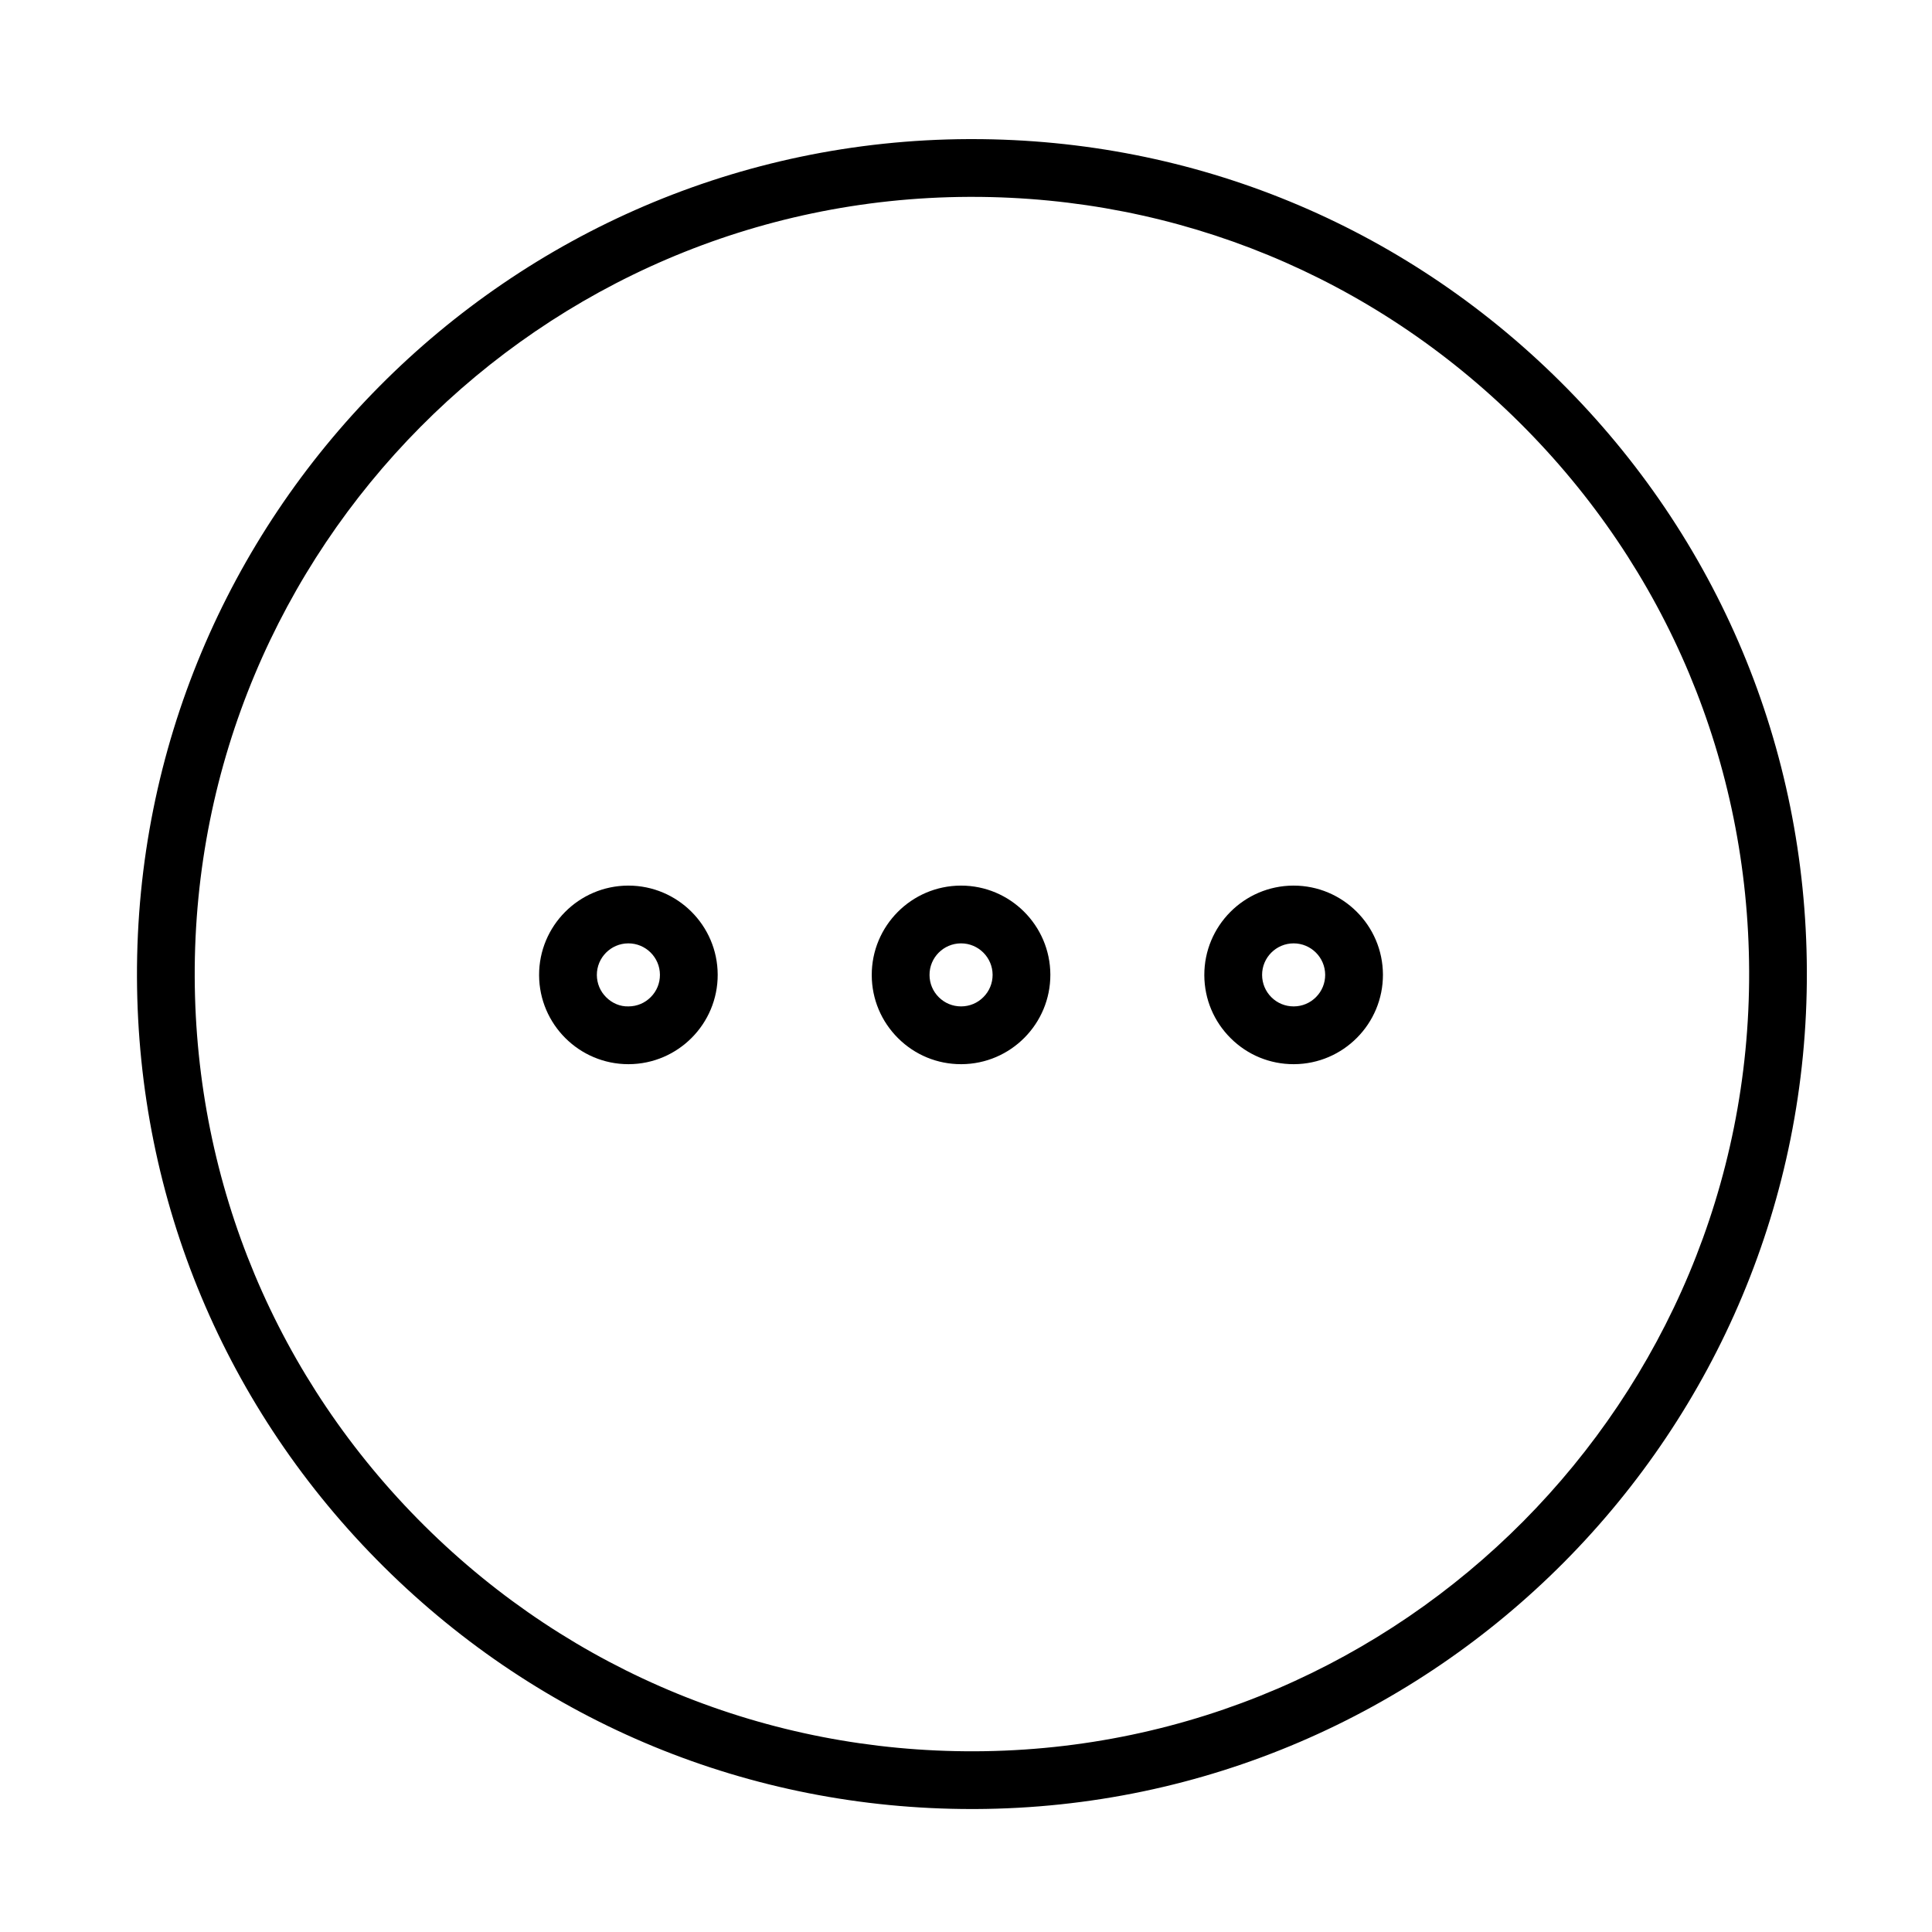 <svg width="88" height="88" viewBox="0 0 88 88" fill="none" xmlns="http://www.w3.org/2000/svg">
<path d="M71.057 17.37C63.882 10.251 54.377 6.336 44.275 6.336C44.224 6.336 44.173 6.336 44.122 6.336C23.151 6.418 6.158 23.545 6.239 44.517C6.278 54.676 10.271 64.21 17.482 71.365C24.658 78.485 34.162 82.4 44.264 82.399C44.315 82.399 44.367 82.399 44.418 82.399C65.388 82.318 82.382 65.191 82.3 44.219C82.262 34.061 78.269 24.526 71.057 17.37ZM44.408 79.769C34.976 79.804 26.049 76.159 19.336 69.498C12.623 62.837 8.906 53.962 8.869 44.506C8.794 24.986 24.612 9.043 44.132 8.967C44.18 8.967 44.226 8.967 44.274 8.967C53.677 8.967 62.526 12.611 69.204 19.238C75.917 25.898 79.634 34.773 79.671 44.23C79.746 63.75 63.927 79.692 44.408 79.769Z" fill="currentColor"/>
<path d="M28.622 48.472C28.627 48.472 28.633 48.472 28.639 48.472C30.882 48.463 32.699 46.632 32.69 44.389C32.681 42.152 30.858 40.338 28.623 40.338C28.617 40.338 28.611 40.338 28.606 40.338C26.363 40.347 24.546 42.178 24.555 44.421C24.564 46.659 26.387 48.472 28.622 48.472ZM28.617 42.969C28.618 42.969 28.62 42.969 28.623 42.969C29.412 42.969 30.056 43.609 30.059 44.399C30.061 44.783 29.913 45.144 29.642 45.416C29.372 45.689 29.011 45.839 28.628 45.84C28.241 45.852 27.883 45.694 27.611 45.424C27.338 45.154 27.188 44.794 27.186 44.41C27.183 43.618 27.825 42.972 28.617 42.969Z" fill="currentColor"/>
<path d="M43.774 48.472C43.779 48.472 43.786 48.472 43.791 48.472C46.034 48.463 47.851 46.632 47.842 44.389C47.833 42.152 46.01 40.338 43.775 40.338C43.77 40.338 43.764 40.338 43.758 40.338C41.515 40.347 39.698 42.178 39.707 44.421C39.711 45.507 40.139 46.527 40.91 47.292C41.678 48.054 42.694 48.472 43.774 48.472ZM43.769 42.969C43.771 42.969 43.773 42.969 43.775 42.969C44.564 42.969 45.208 43.609 45.212 44.399C45.213 44.783 45.065 45.144 44.794 45.416C44.524 45.689 44.163 45.839 43.78 45.84C43.779 45.84 43.776 45.84 43.774 45.84C43.393 45.84 43.034 45.693 42.763 45.424C42.49 45.153 42.34 44.794 42.339 44.409C42.334 43.618 42.977 42.972 43.769 42.969Z" fill="currentColor"/>
<path d="M58.923 48.472C58.928 48.472 58.934 48.472 58.939 48.472C61.182 48.463 62.999 46.632 62.991 44.389C62.982 42.152 61.159 40.338 58.923 40.338C58.918 40.338 58.912 40.338 58.907 40.338C56.664 40.347 54.847 42.178 54.855 44.421C54.86 45.507 55.287 46.527 56.059 47.292C56.826 48.054 57.842 48.472 58.923 48.472ZM58.917 42.969C58.919 42.969 58.922 42.969 58.923 42.969C59.713 42.969 60.356 43.609 60.36 44.399C60.362 44.783 60.213 45.144 59.943 45.416C59.672 45.689 59.312 45.839 58.929 45.84C58.927 45.84 58.924 45.84 58.923 45.84C58.541 45.84 58.182 45.693 57.911 45.424C57.639 45.153 57.489 44.794 57.487 44.409C57.483 43.618 58.126 42.972 58.917 42.969Z" fill="currentColor"/>
</svg>
